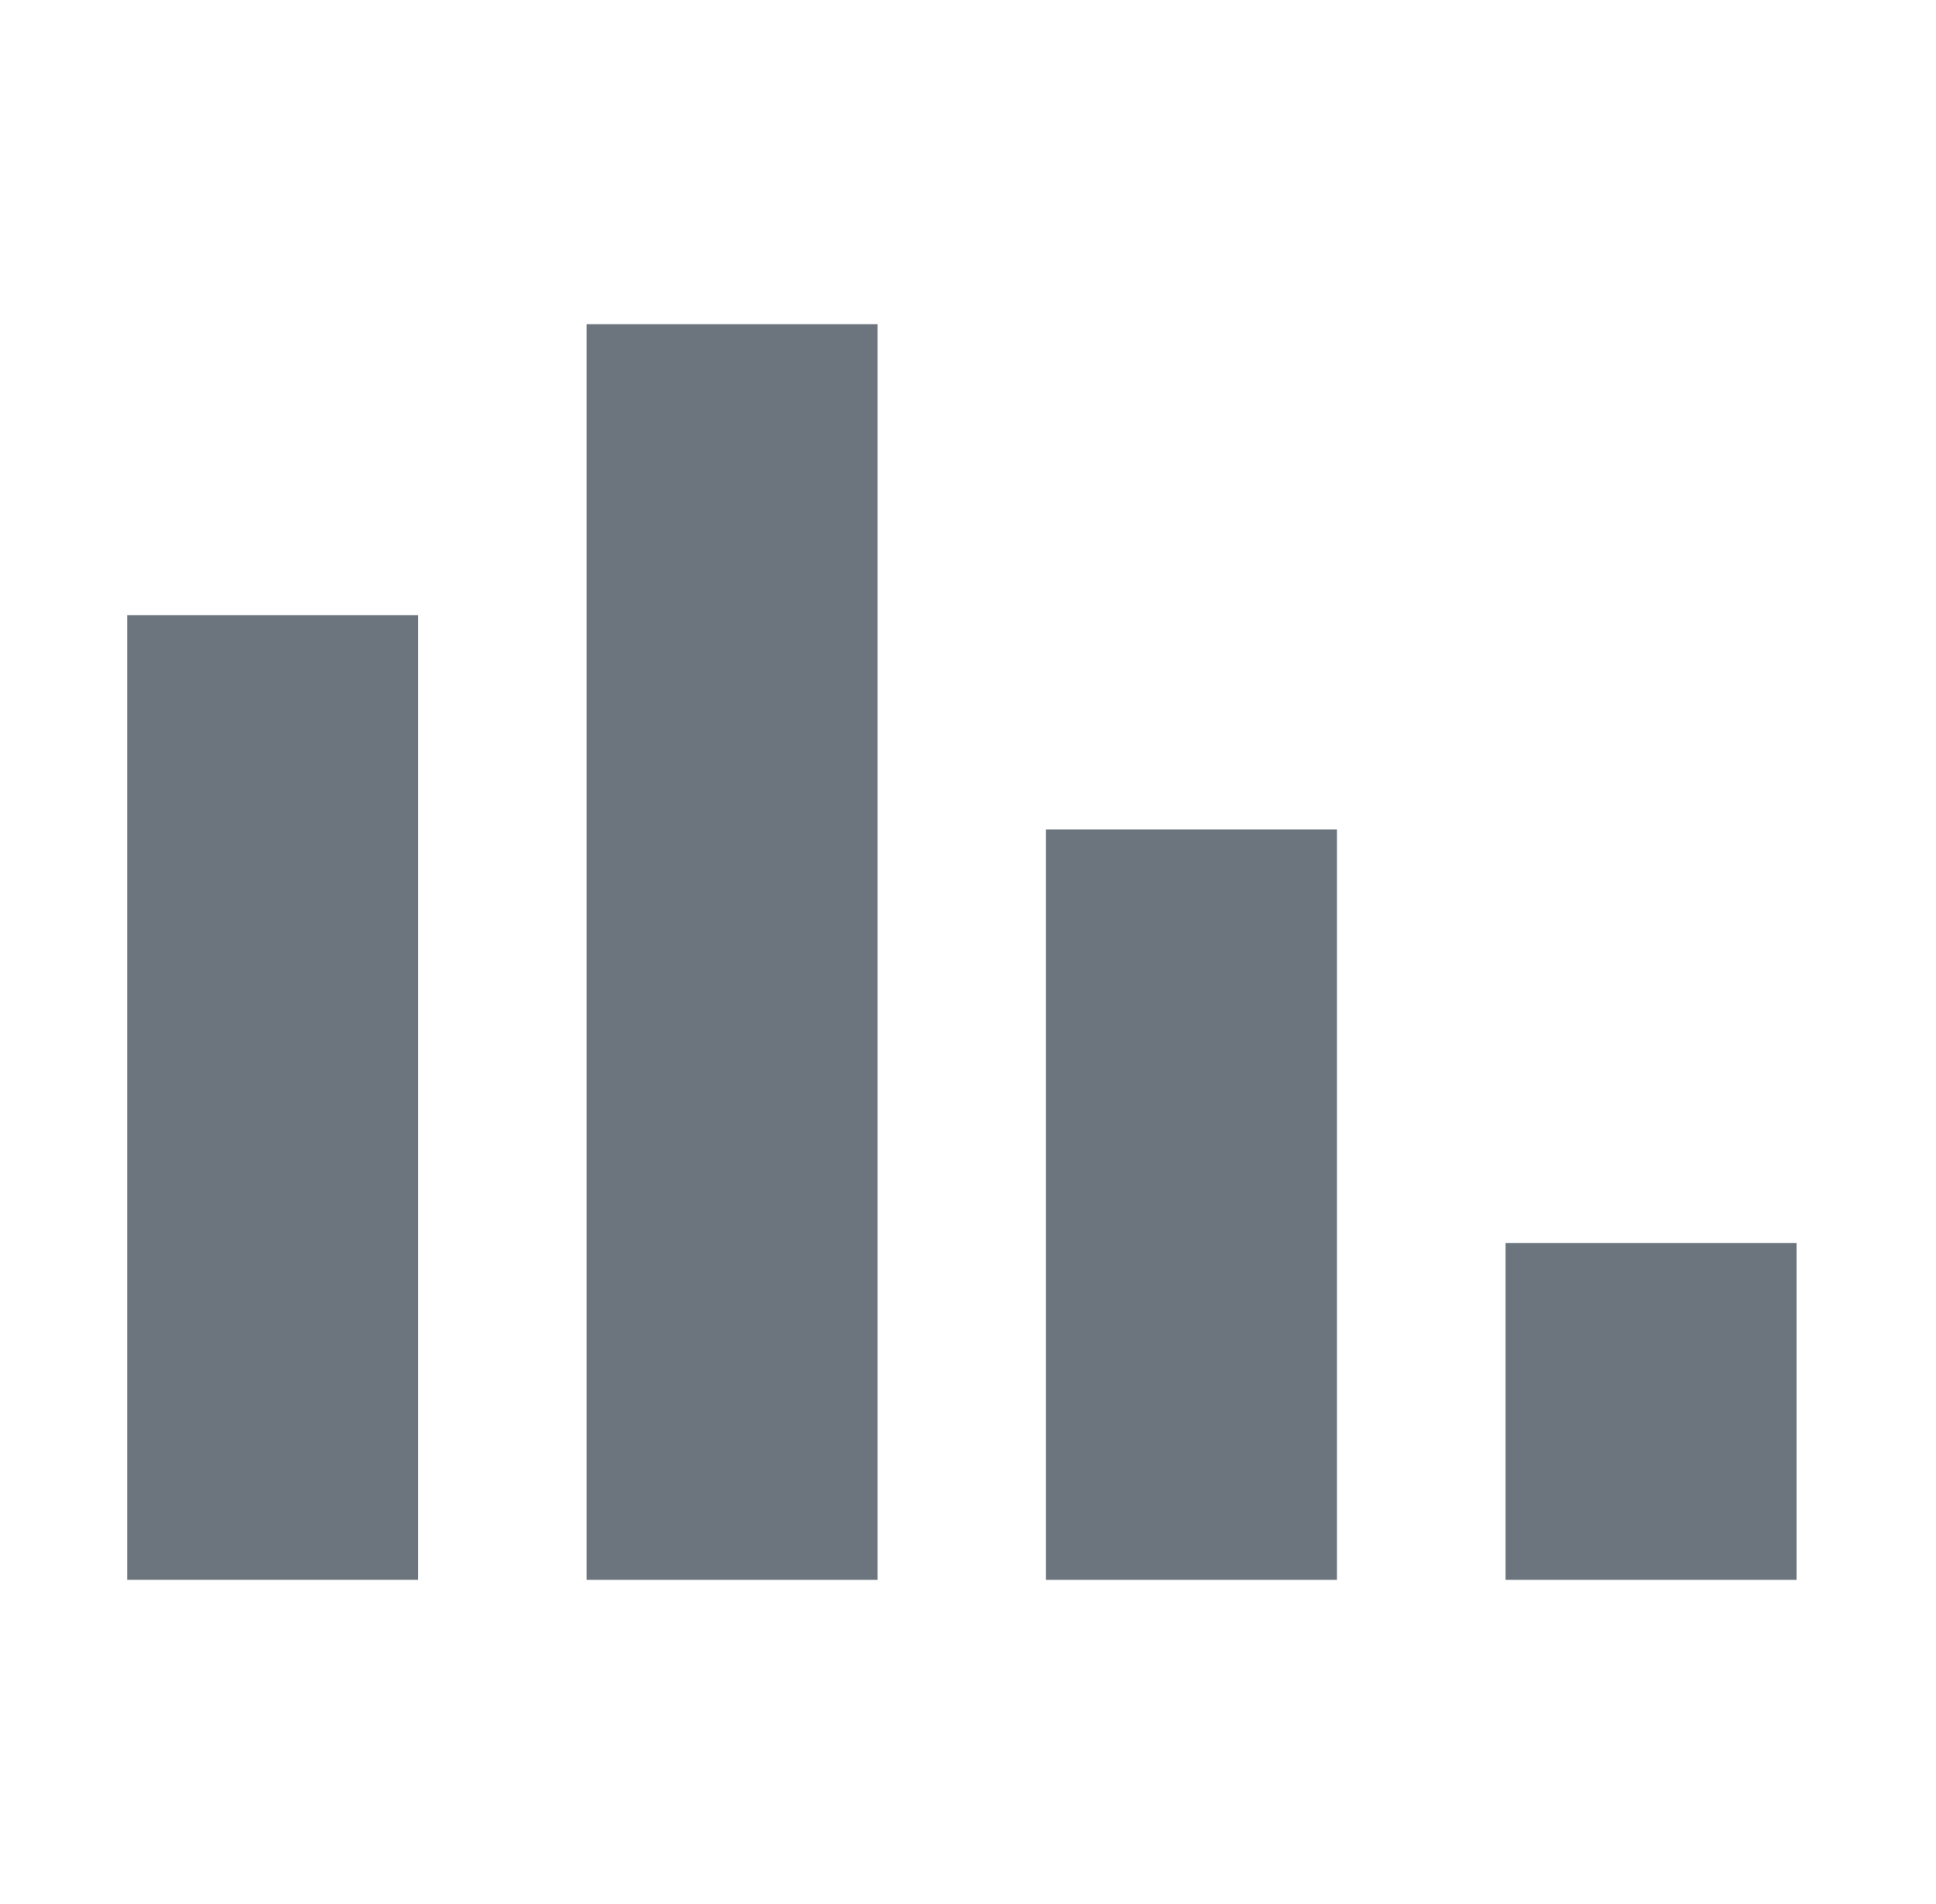 <svg width="61" height="60" viewBox="0 0 61 60" fill="none" xmlns="http://www.w3.org/2000/svg">
<rect x="4.008" y="19.384" width="9.168" height="30.4" fill="rgb(108, 117, 125)"/>
<rect x="18.484" y="10.216" width="9.168" height="39.569" fill="rgb(108, 117, 125)"/>
<rect x="32.957" y="26.14" width="9.168" height="23.645" fill="rgb(108, 117, 125)"/>
<rect x="47.438" y="39.169" width="9.168" height="10.616" fill="rgb(108, 117, 125)"/>
</svg>
